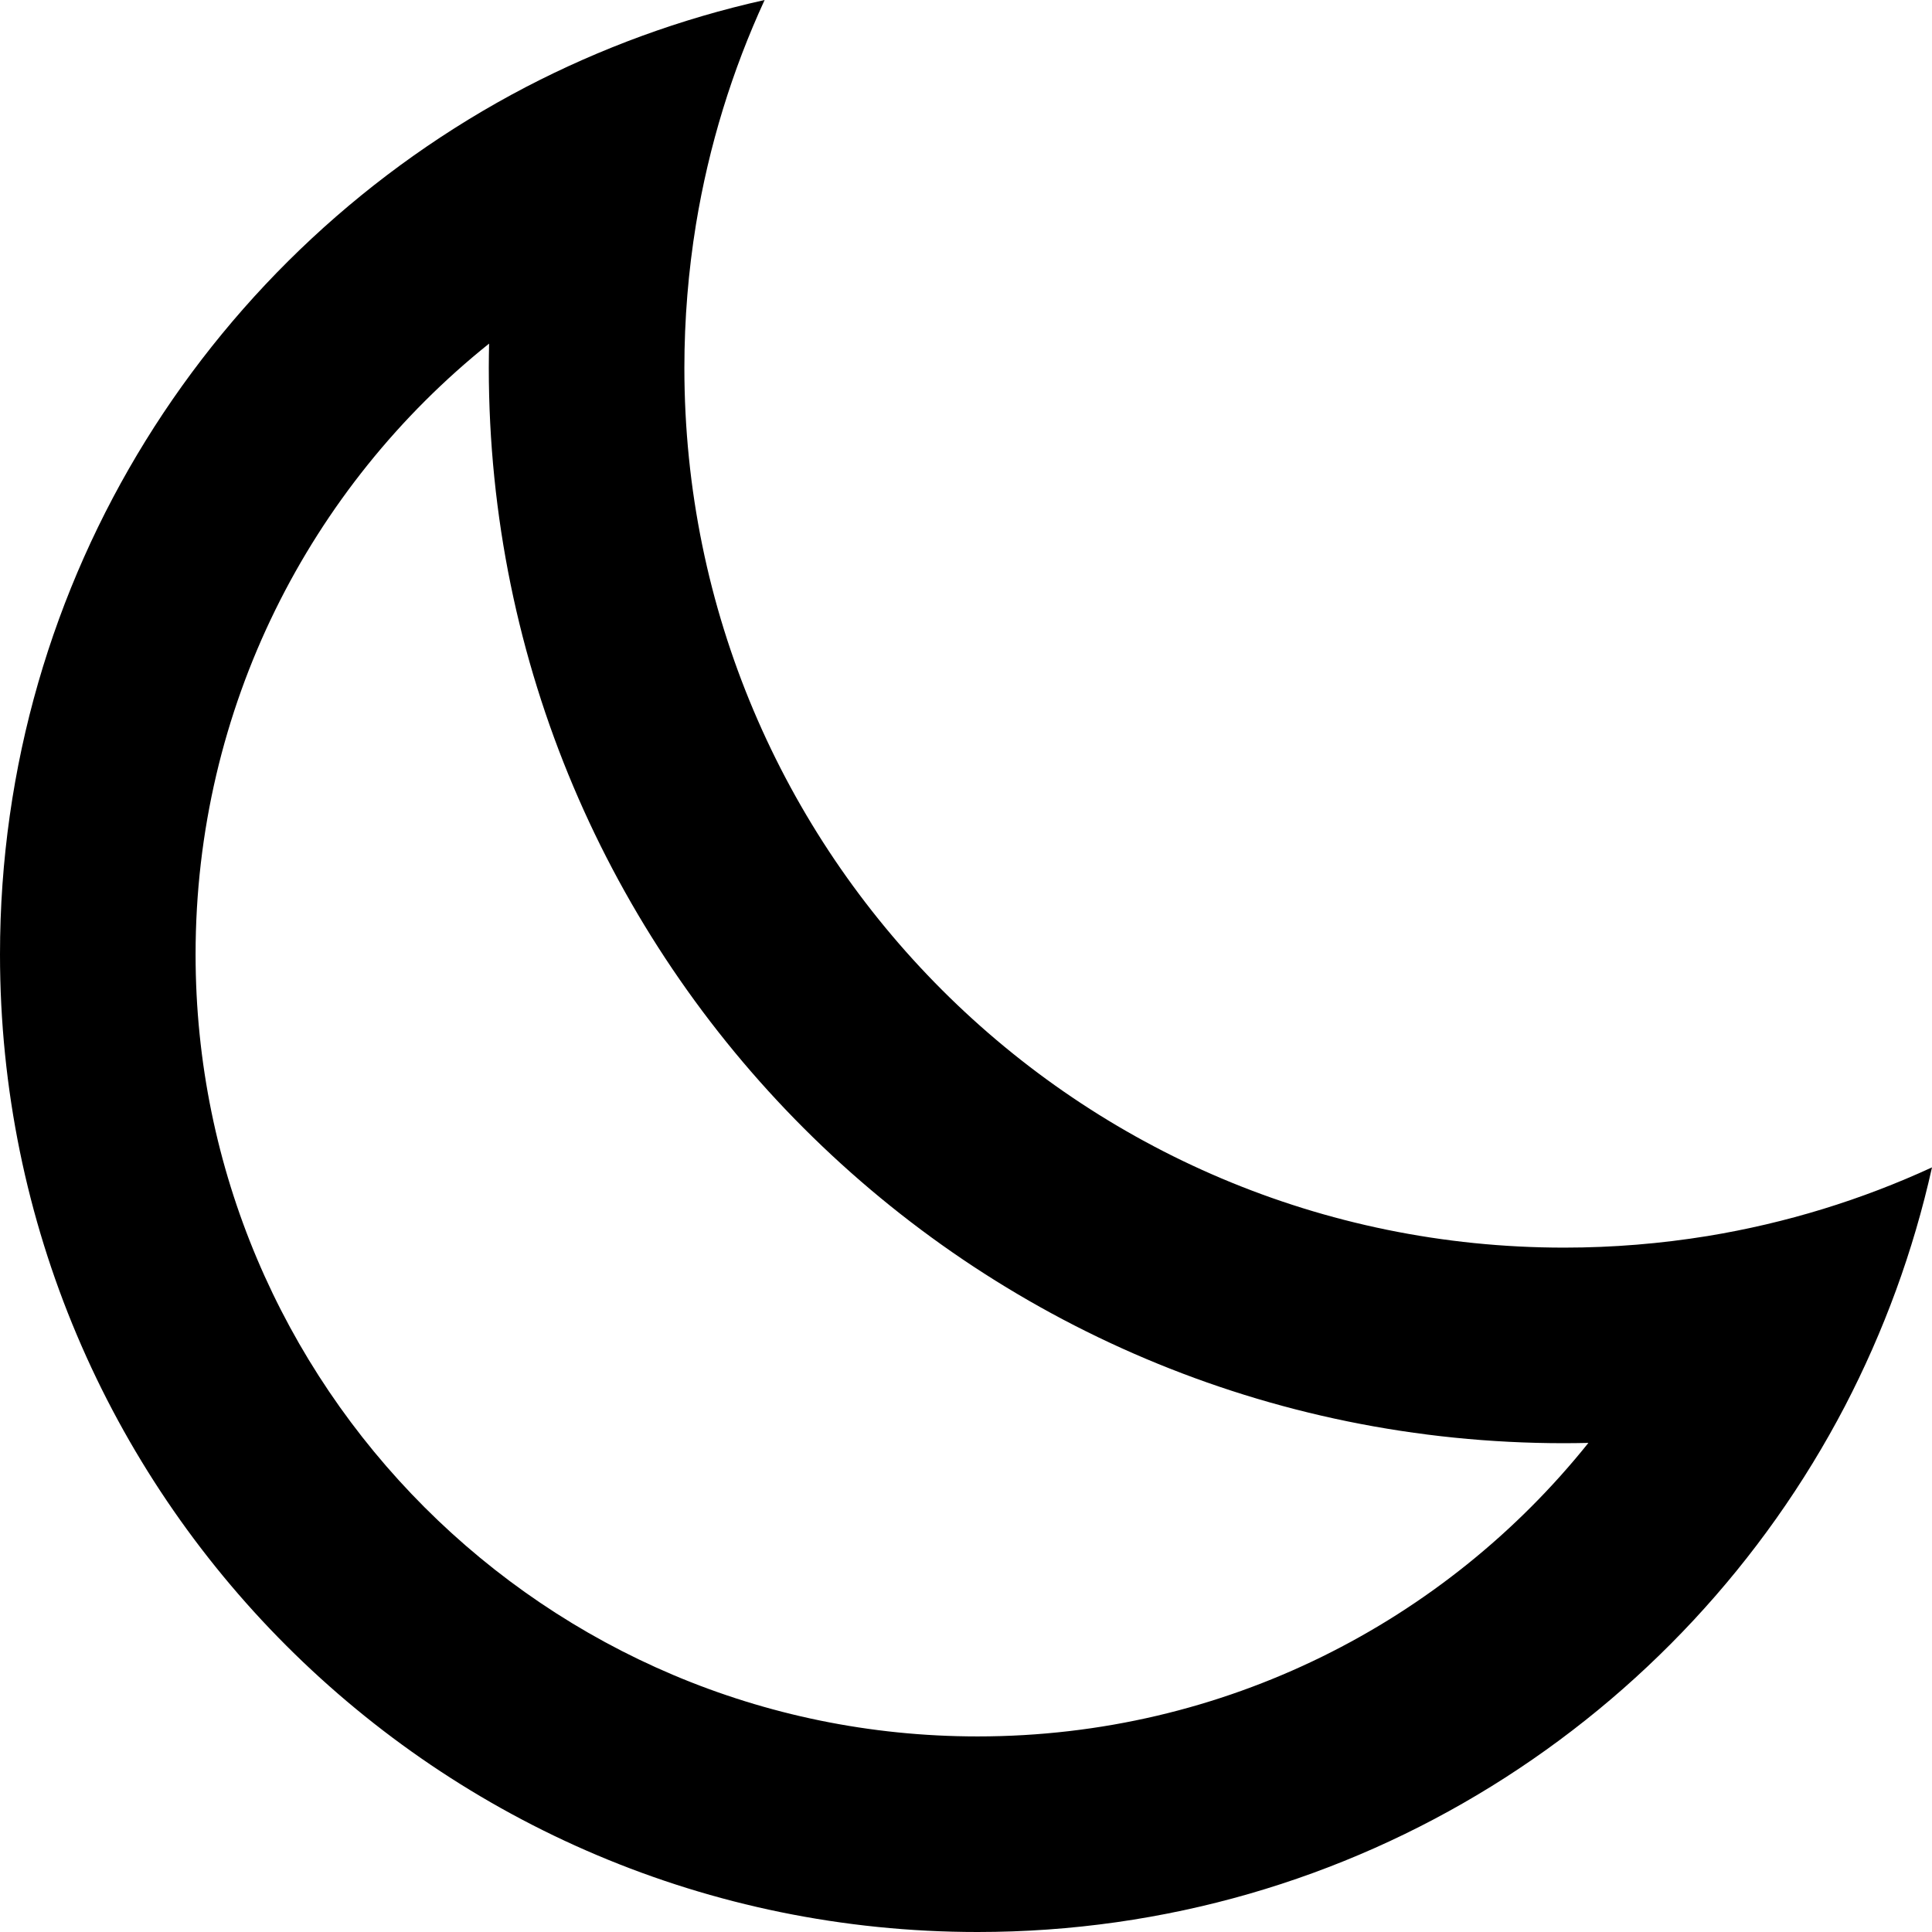 <svg width="13" height="13" viewBox="0 0 13 13" fill="none" xmlns="http://www.w3.org/2000/svg">
<path fill-rule="evenodd" clip-rule="evenodd" d="M10.688 9.709C10.634 9.71 10.58 9.711 10.525 9.711C6.529 9.711 3.289 6.471 3.289 2.475C3.289 2.42 3.29 2.366 3.291 2.312C2.087 3.276 1.316 4.76 1.316 6.422C1.316 9.328 3.672 11.684 6.578 11.684C8.24 11.684 9.724 10.913 10.688 9.709ZM11.49 8.317C11.176 8.368 10.854 8.395 10.525 8.395C7.255 8.395 4.605 5.745 4.605 2.475C4.605 2.146 4.632 1.824 4.683 1.51C4.77 0.98 4.927 0.473 5.145 0C4.579 0.126 4.04 0.325 3.538 0.586C1.435 1.684 0 3.885 0 6.422C0 10.055 2.945 13 6.578 13C9.115 13 11.316 11.565 12.414 9.462C12.675 8.96 12.874 8.421 13 7.855C12.527 8.073 12.02 8.23 11.49 8.317Z" fill="black"/>
</svg>
